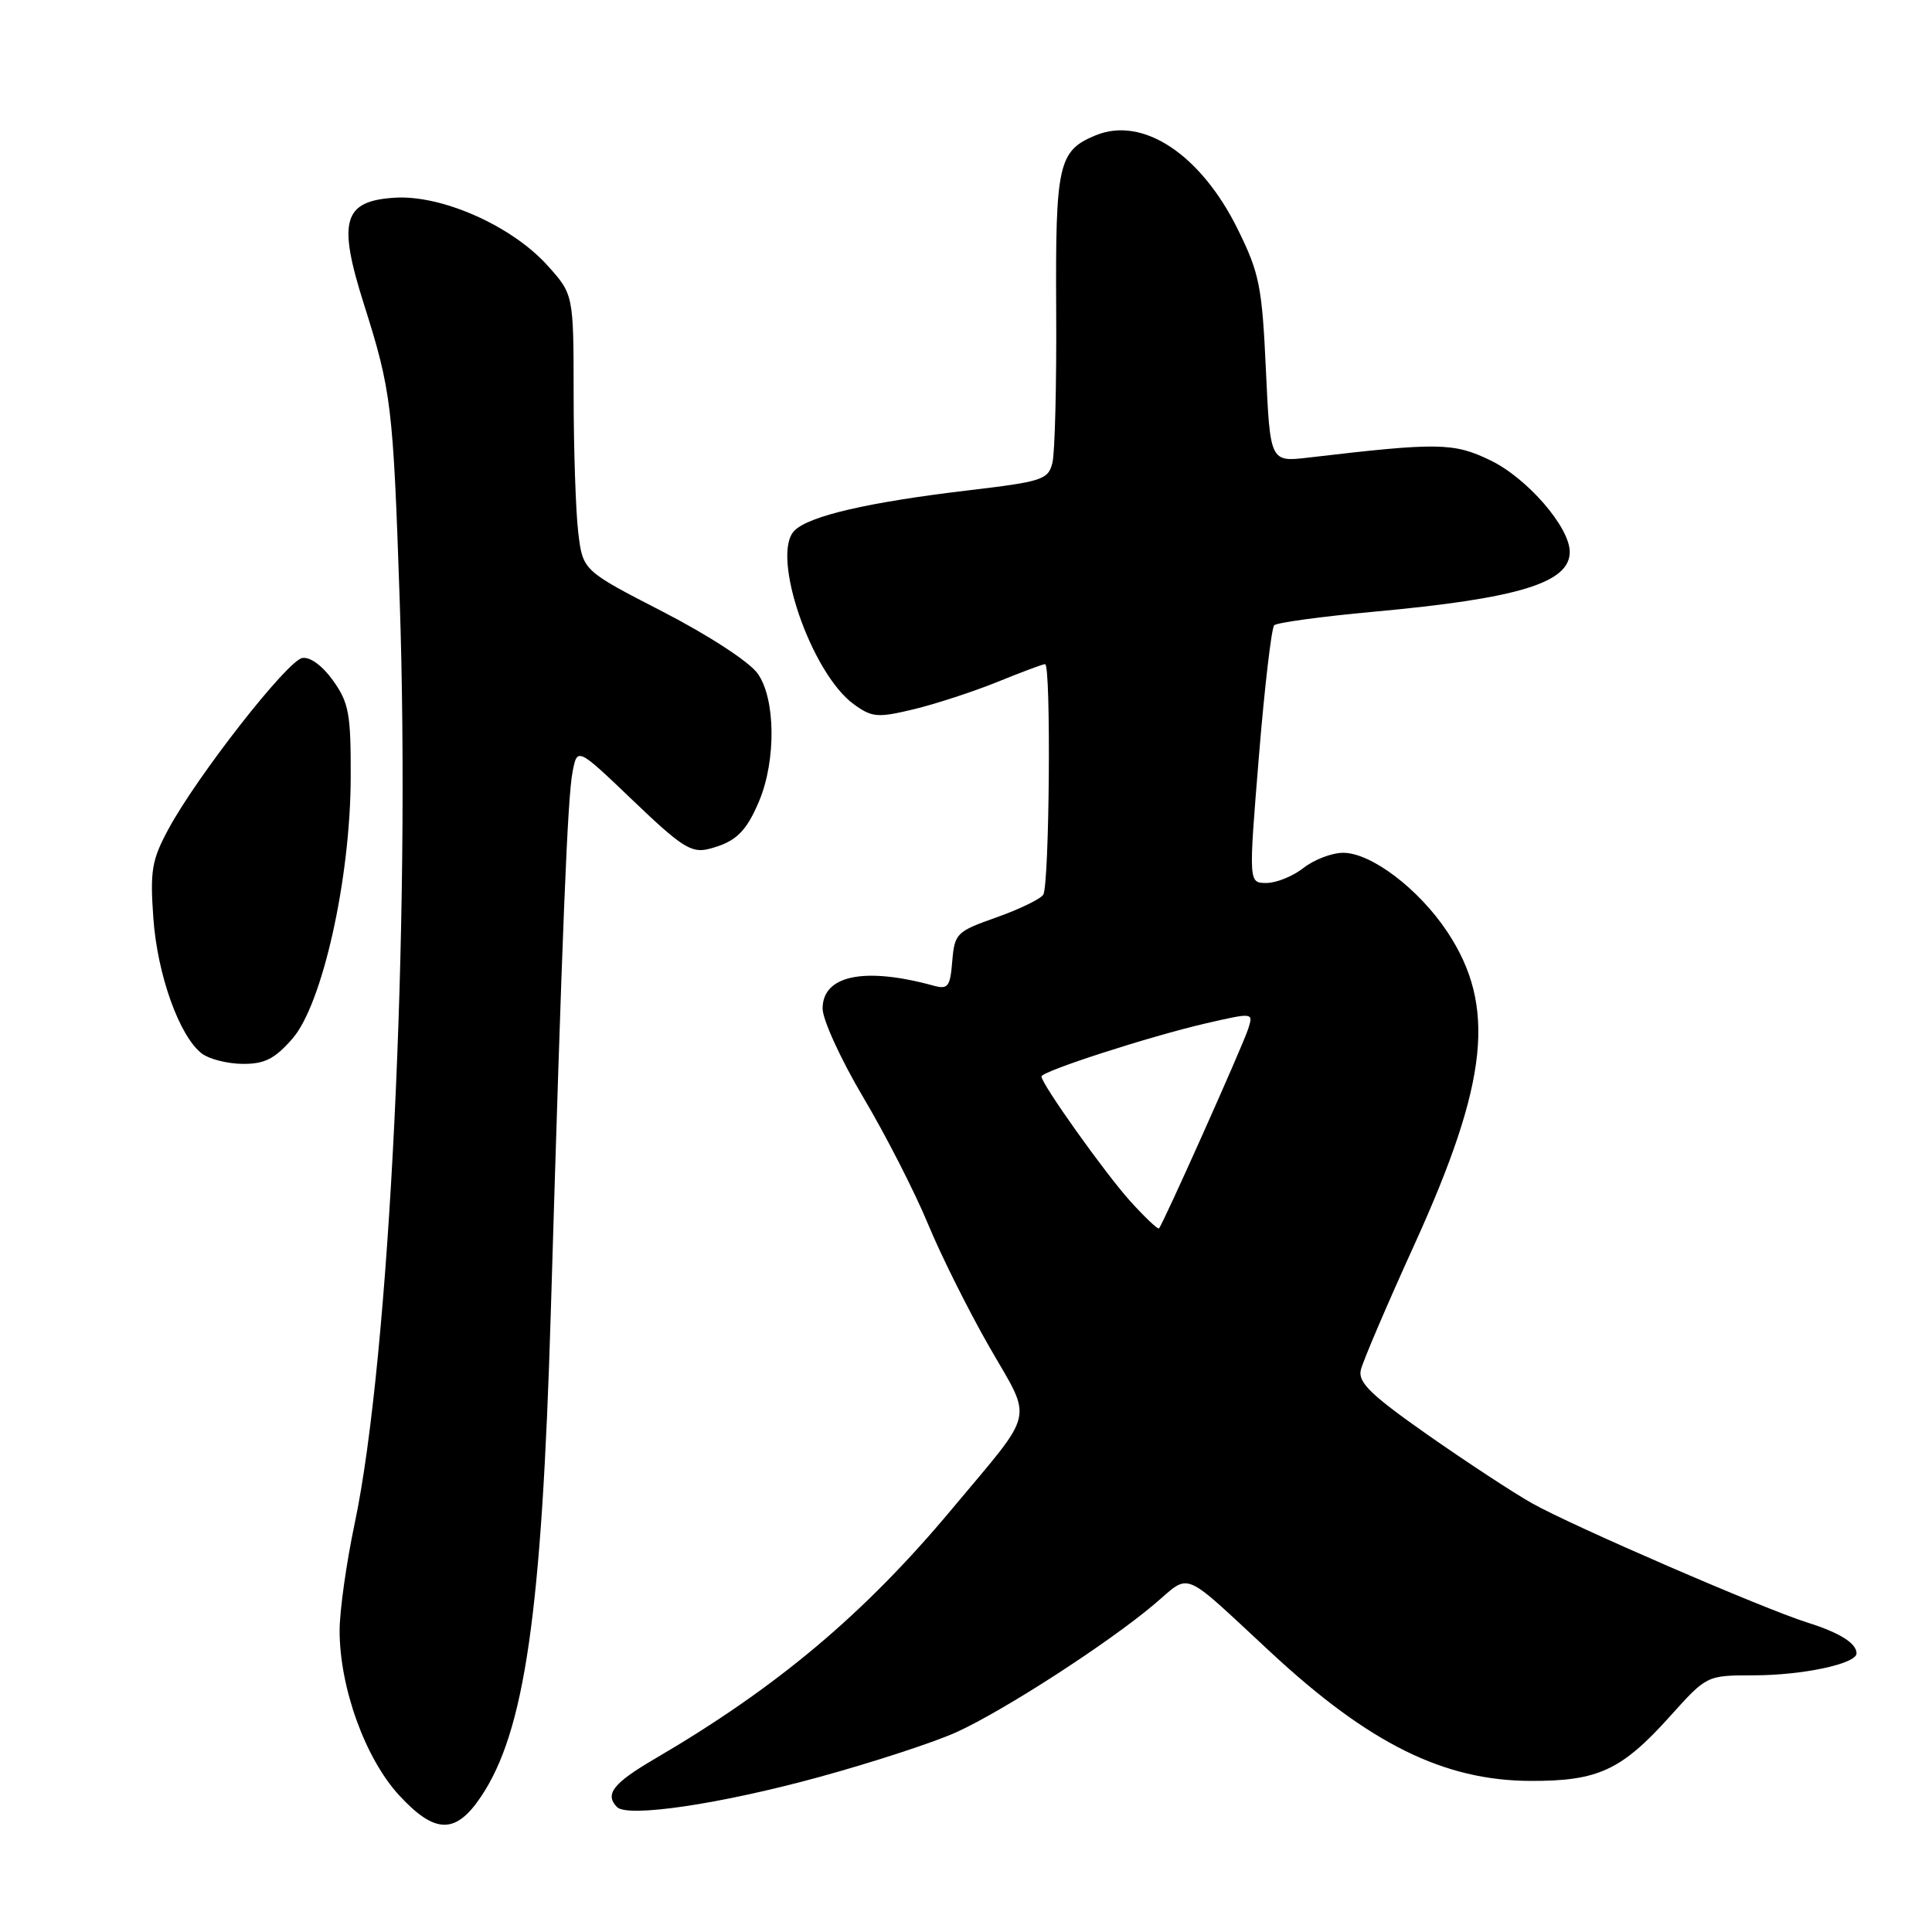 <?xml version="1.0" encoding="UTF-8" standalone="no"?>
<!DOCTYPE svg PUBLIC "-//W3C//DTD SVG 1.1//EN" "http://www.w3.org/Graphics/SVG/1.1/DTD/svg11.dtd" >
<svg xmlns="http://www.w3.org/2000/svg" xmlns:xlink="http://www.w3.org/1999/xlink" version="1.1" viewBox="0 0 256 256">
 <g >
 <path fill="currentColor"
d=" M 63.72 238.09 C 69.53 229.46 71.79 213.77 72.98 174.00 C 74.51 122.78 75.20 105.69 75.87 102.26 C 76.50 99.02 76.50 99.02 83.88 106.08 C 90.26 112.19 91.61 113.06 93.87 112.50 C 97.46 111.60 98.86 110.26 100.60 106.12 C 102.86 100.70 102.76 92.51 100.38 89.23 C 99.26 87.67 93.85 84.16 87.82 81.05 C 77.23 75.60 77.23 75.60 76.62 70.55 C 76.29 67.77 76.01 59.54 76.01 52.25 C 76.00 39.01 76.00 39.01 72.51 35.14 C 67.77 29.90 58.49 25.79 52.27 26.20 C 45.48 26.63 44.72 29.26 48.21 40.27 C 51.86 51.79 52.09 53.67 52.96 79.50 C 54.42 122.52 51.61 180.10 46.99 201.90 C 45.90 207.07 45.00 213.44 45.00 216.05 C 45.00 223.62 48.40 233.02 52.90 237.90 C 57.64 243.03 60.37 243.07 63.72 238.09 Z  M 108.53 235.47 C 115.66 233.52 123.88 230.83 126.79 229.50 C 133.12 226.60 146.79 217.76 152.89 212.62 C 157.91 208.40 156.28 207.73 168.50 219.05 C 181.47 231.07 191.33 235.94 202.80 235.98 C 211.77 236.01 214.86 234.57 221.33 227.37 C 226.16 222.00 226.16 222.00 232.33 221.99 C 238.86 221.99 246.00 220.46 246.00 219.08 C 246.00 217.74 243.78 216.35 239.50 215.00 C 233.67 213.17 208.25 202.16 203.00 199.19 C 200.53 197.80 194.30 193.71 189.17 190.12 C 181.65 184.84 179.94 183.19 180.31 181.54 C 180.57 180.42 183.78 172.90 187.45 164.84 C 197.23 143.31 198.28 133.30 191.78 123.48 C 188.01 117.80 181.70 113.00 177.98 113.00 C 176.49 113.00 174.13 113.90 172.73 115.00 C 171.33 116.10 169.12 117.00 167.81 117.00 C 165.44 117.00 165.44 117.00 166.81 100.25 C 167.56 91.04 168.48 83.21 168.84 82.85 C 169.20 82.50 175.12 81.69 182.00 81.06 C 201.23 79.30 208.00 77.23 208.00 73.13 C 208.00 69.86 202.36 63.35 197.49 61.00 C 192.62 58.64 190.58 58.61 173.40 60.63 C 168.30 61.23 168.30 61.23 167.74 49.02 C 167.23 37.96 166.88 36.20 164.04 30.44 C 159.13 20.45 151.41 15.34 145.16 17.94 C 140.24 19.97 139.84 21.73 139.95 41.07 C 140.01 50.90 139.78 60.02 139.45 61.33 C 138.89 63.56 138.12 63.81 128.35 64.97 C 115.08 66.54 107.21 68.36 105.27 70.31 C 102.08 73.49 107.47 89.22 113.15 93.33 C 115.56 95.07 116.29 95.13 121.08 93.98 C 123.98 93.28 128.97 91.65 132.16 90.36 C 135.35 89.06 138.19 88.00 138.48 88.00 C 139.29 88.00 139.06 117.37 138.23 118.56 C 137.83 119.15 135.03 120.50 132.00 121.57 C 126.74 123.43 126.49 123.68 126.18 127.36 C 125.90 130.77 125.62 131.13 123.68 130.60 C 114.54 128.09 109.00 129.23 109.00 133.64 C 109.00 135.12 111.43 140.42 114.39 145.41 C 117.36 150.41 121.19 157.91 122.92 162.08 C 124.64 166.26 128.31 173.61 131.07 178.43 C 136.88 188.56 137.34 186.54 126.15 199.94 C 114.54 213.85 102.98 223.57 86.75 233.06 C 81.25 236.28 80.10 237.74 81.75 239.44 C 83.14 240.88 95.48 239.05 108.53 235.47 Z  M 38.73 137.65 C 42.71 133.12 46.44 116.44 46.47 103.00 C 46.50 94.60 46.23 93.12 44.14 90.19 C 42.72 88.20 41.09 87.01 40.05 87.19 C 38.07 87.54 26.13 102.80 22.33 109.84 C 20.11 113.95 19.87 115.35 20.32 121.67 C 20.86 129.21 23.78 137.35 26.76 139.61 C 27.72 140.34 30.14 140.95 32.15 140.97 C 35.05 140.99 36.39 140.32 38.73 137.65 Z  M 149.78 159.18 C 146.44 155.48 138.00 143.63 138.00 142.64 C 138.00 141.95 152.43 137.30 159.79 135.60 C 166.07 134.16 166.08 134.16 165.40 136.31 C 164.70 138.52 154.09 162.25 153.57 162.77 C 153.41 162.92 151.71 161.31 149.78 159.18 Z "/>
</g>
</svg>